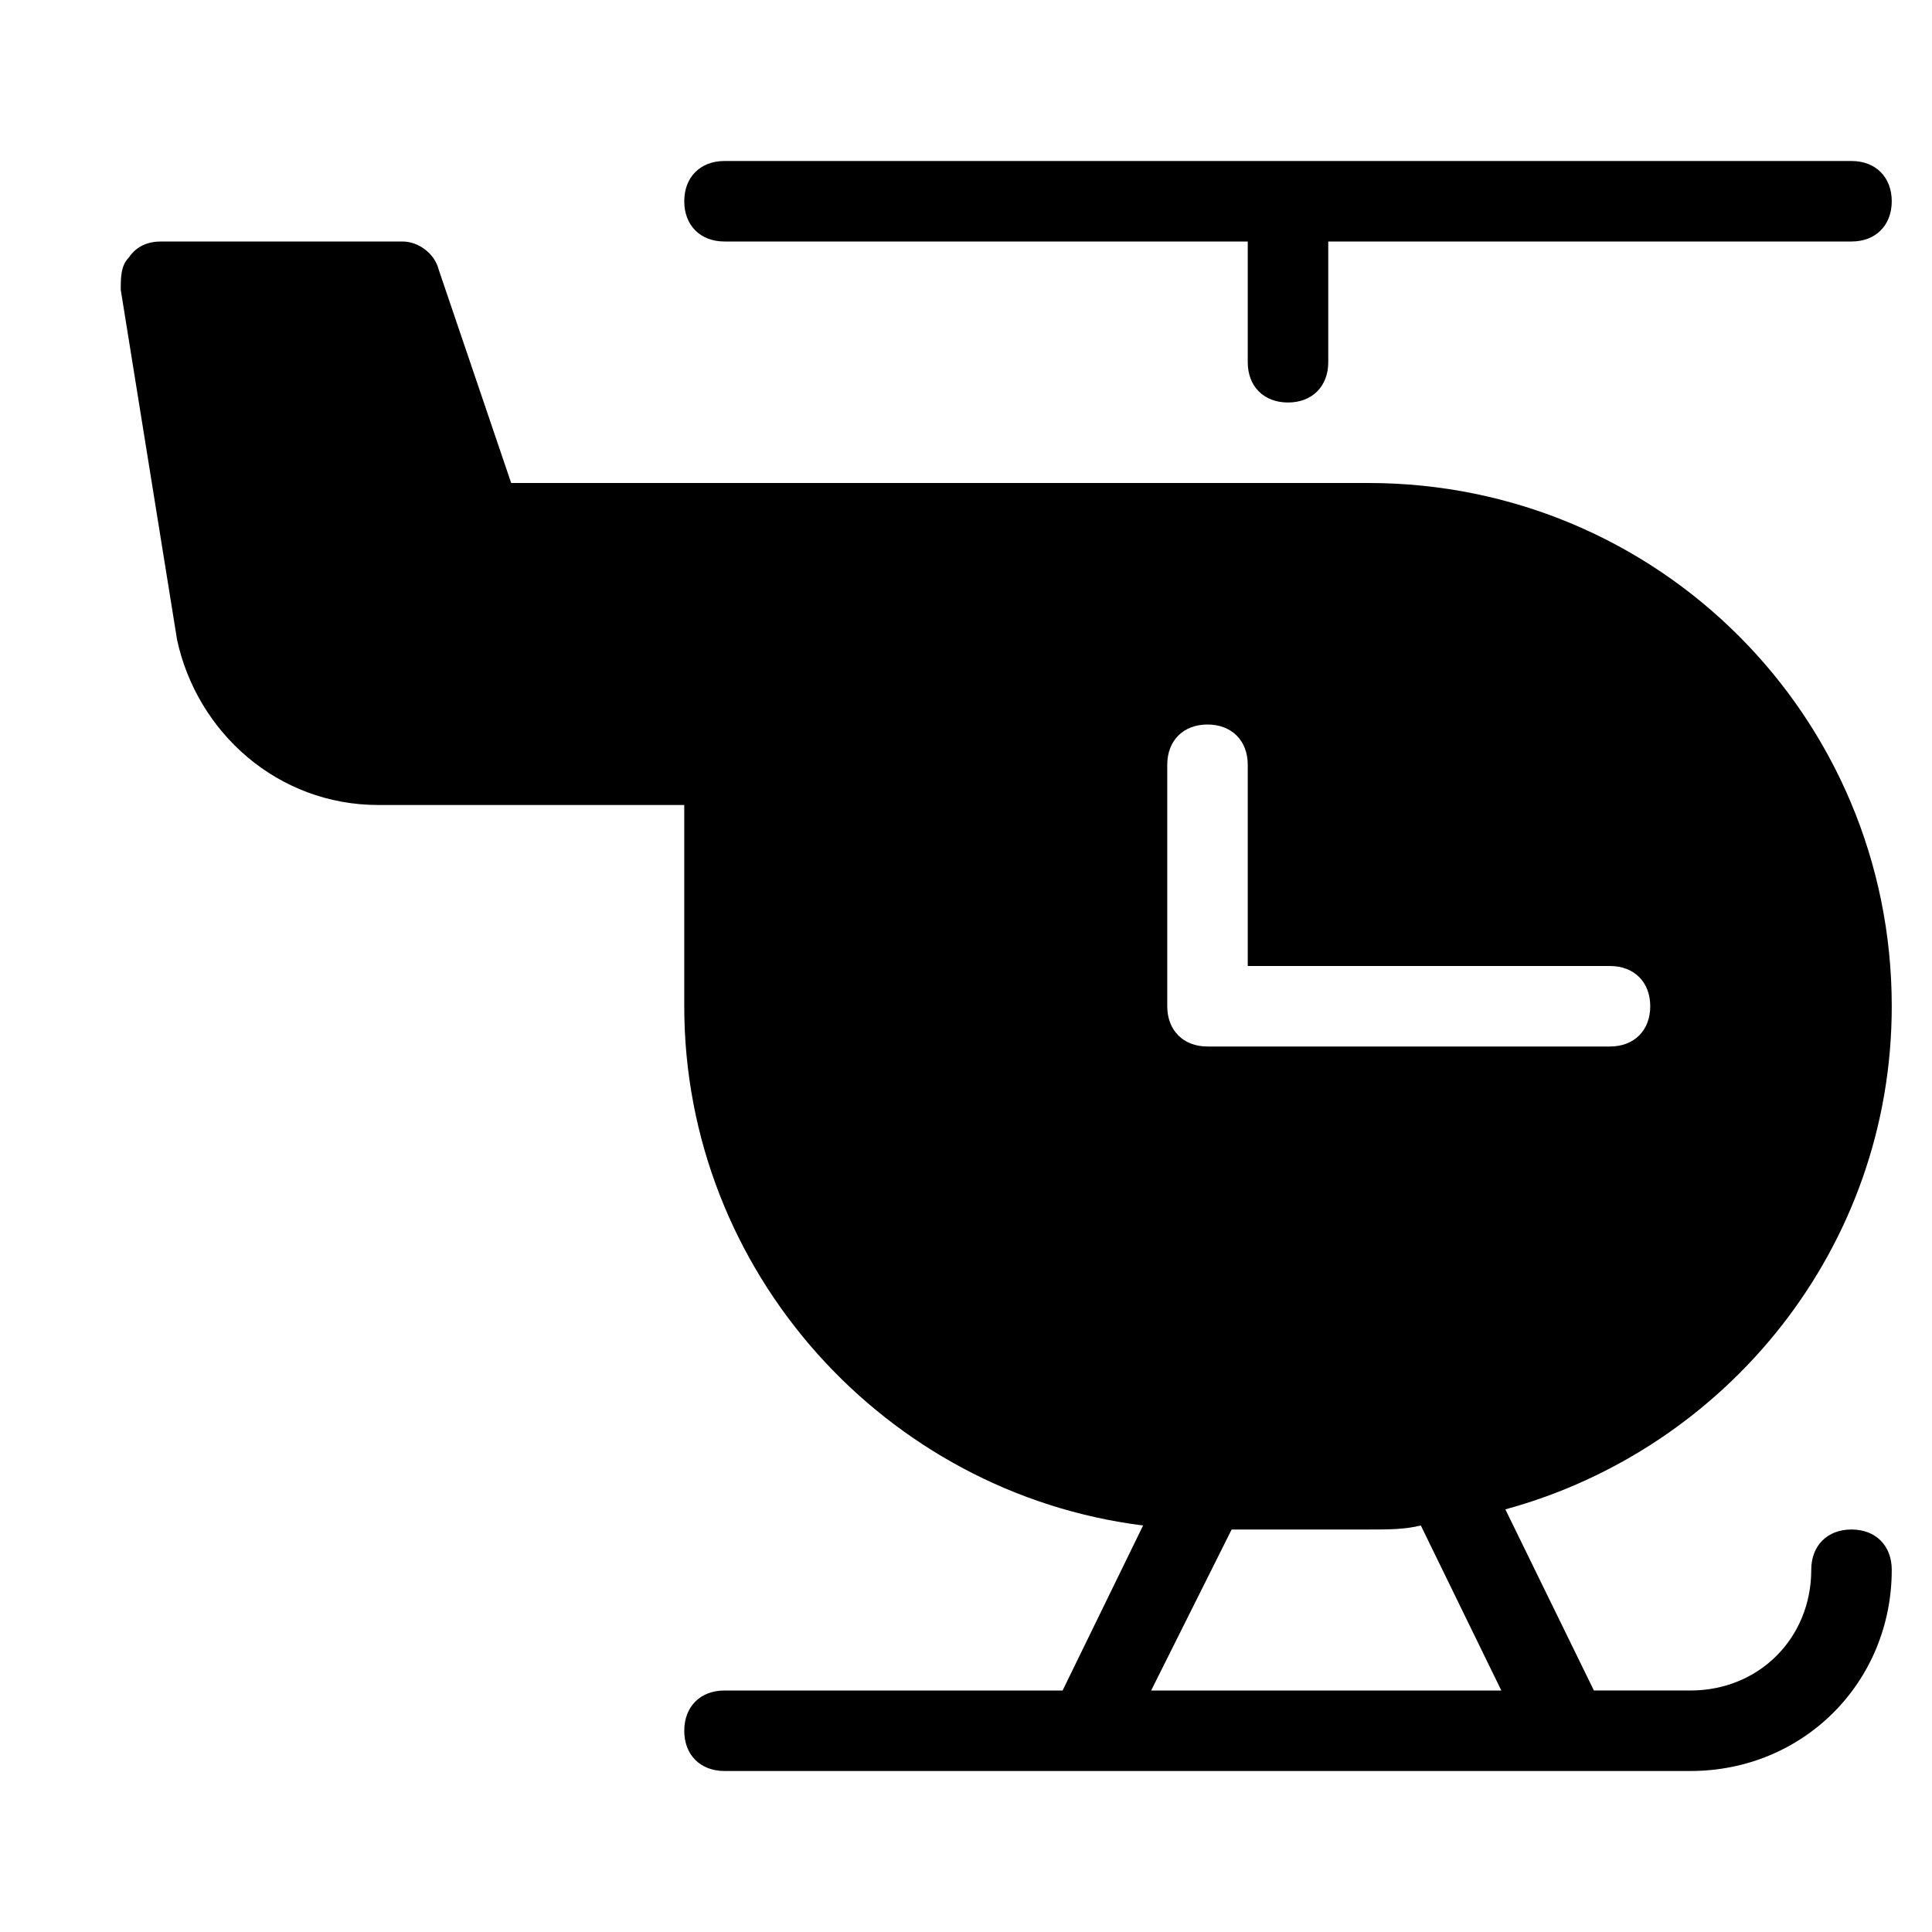 <?xml version="1.0" encoding="utf-8"?>
<!-- Generator: Adobe Illustrator 19.1.0, SVG Export Plug-In . SVG Version: 6.00 Build 0)  -->
<!DOCTYPE svg PUBLIC "-//W3C//DTD SVG 1.1//EN" "http://www.w3.org/Graphics/SVG/1.1/DTD/svg11.dtd">
<svg version="1.1" id="Layer_1" xmlns="http://www.w3.org/2000/svg" xmlns:xlink="http://www.w3.org/1999/xlink" x="0px" y="0px"
	 width="48px" height="48px" viewBox="0 0 48 48" enable-background="new 0 0 48 48" xml:space="preserve">
<path id="color" d="M18,6h13v3c0,0.6,0.4,1,1,1h0c0.6,0,1-0.4,1-1V6h13c0.6,0,1-0.4,1-1s-0.4-1-1-1H18c-0.6,0-1,0.4-1,1S17.4,6,18,6
	z"/>
<path d="M47,25c0-7.2-5.8-13-13-13H12.7l-1.8-5.3C10.8,6.3,10.4,6,10,6H4C3.7,6,3.4,6.1,3.2,6.4C3,6.6,3,6.9,3,7.2l1.4,8.7
	C4.9,18.2,6.9,20,9.4,20H17v5c0,6.6,5,12.1,11.4,12.9L26.4,42H18c-0.6,0-1,0.4-1,1s0.4,1,1,1h24c2.8,0,5-2.2,5-5c0-0.6-0.4-1-1-1
	s-1,0.4-1,1c0,1.7-1.3,3-3,3h-2.4l-2.2-4.5C42.9,36,47,31,47,25z M28.6,42l2-4H34c0.5,0,0.9,0,1.3-0.1l2,4.1H28.6z M40,26H30
	c-0.6,0-1-0.4-1-1v-6c0-0.6,0.4-1,1-1s1,0.4,1,1v5h9c0.6,0,1,0.4,1,1S40.6,26,40,26z"/>
</svg>
